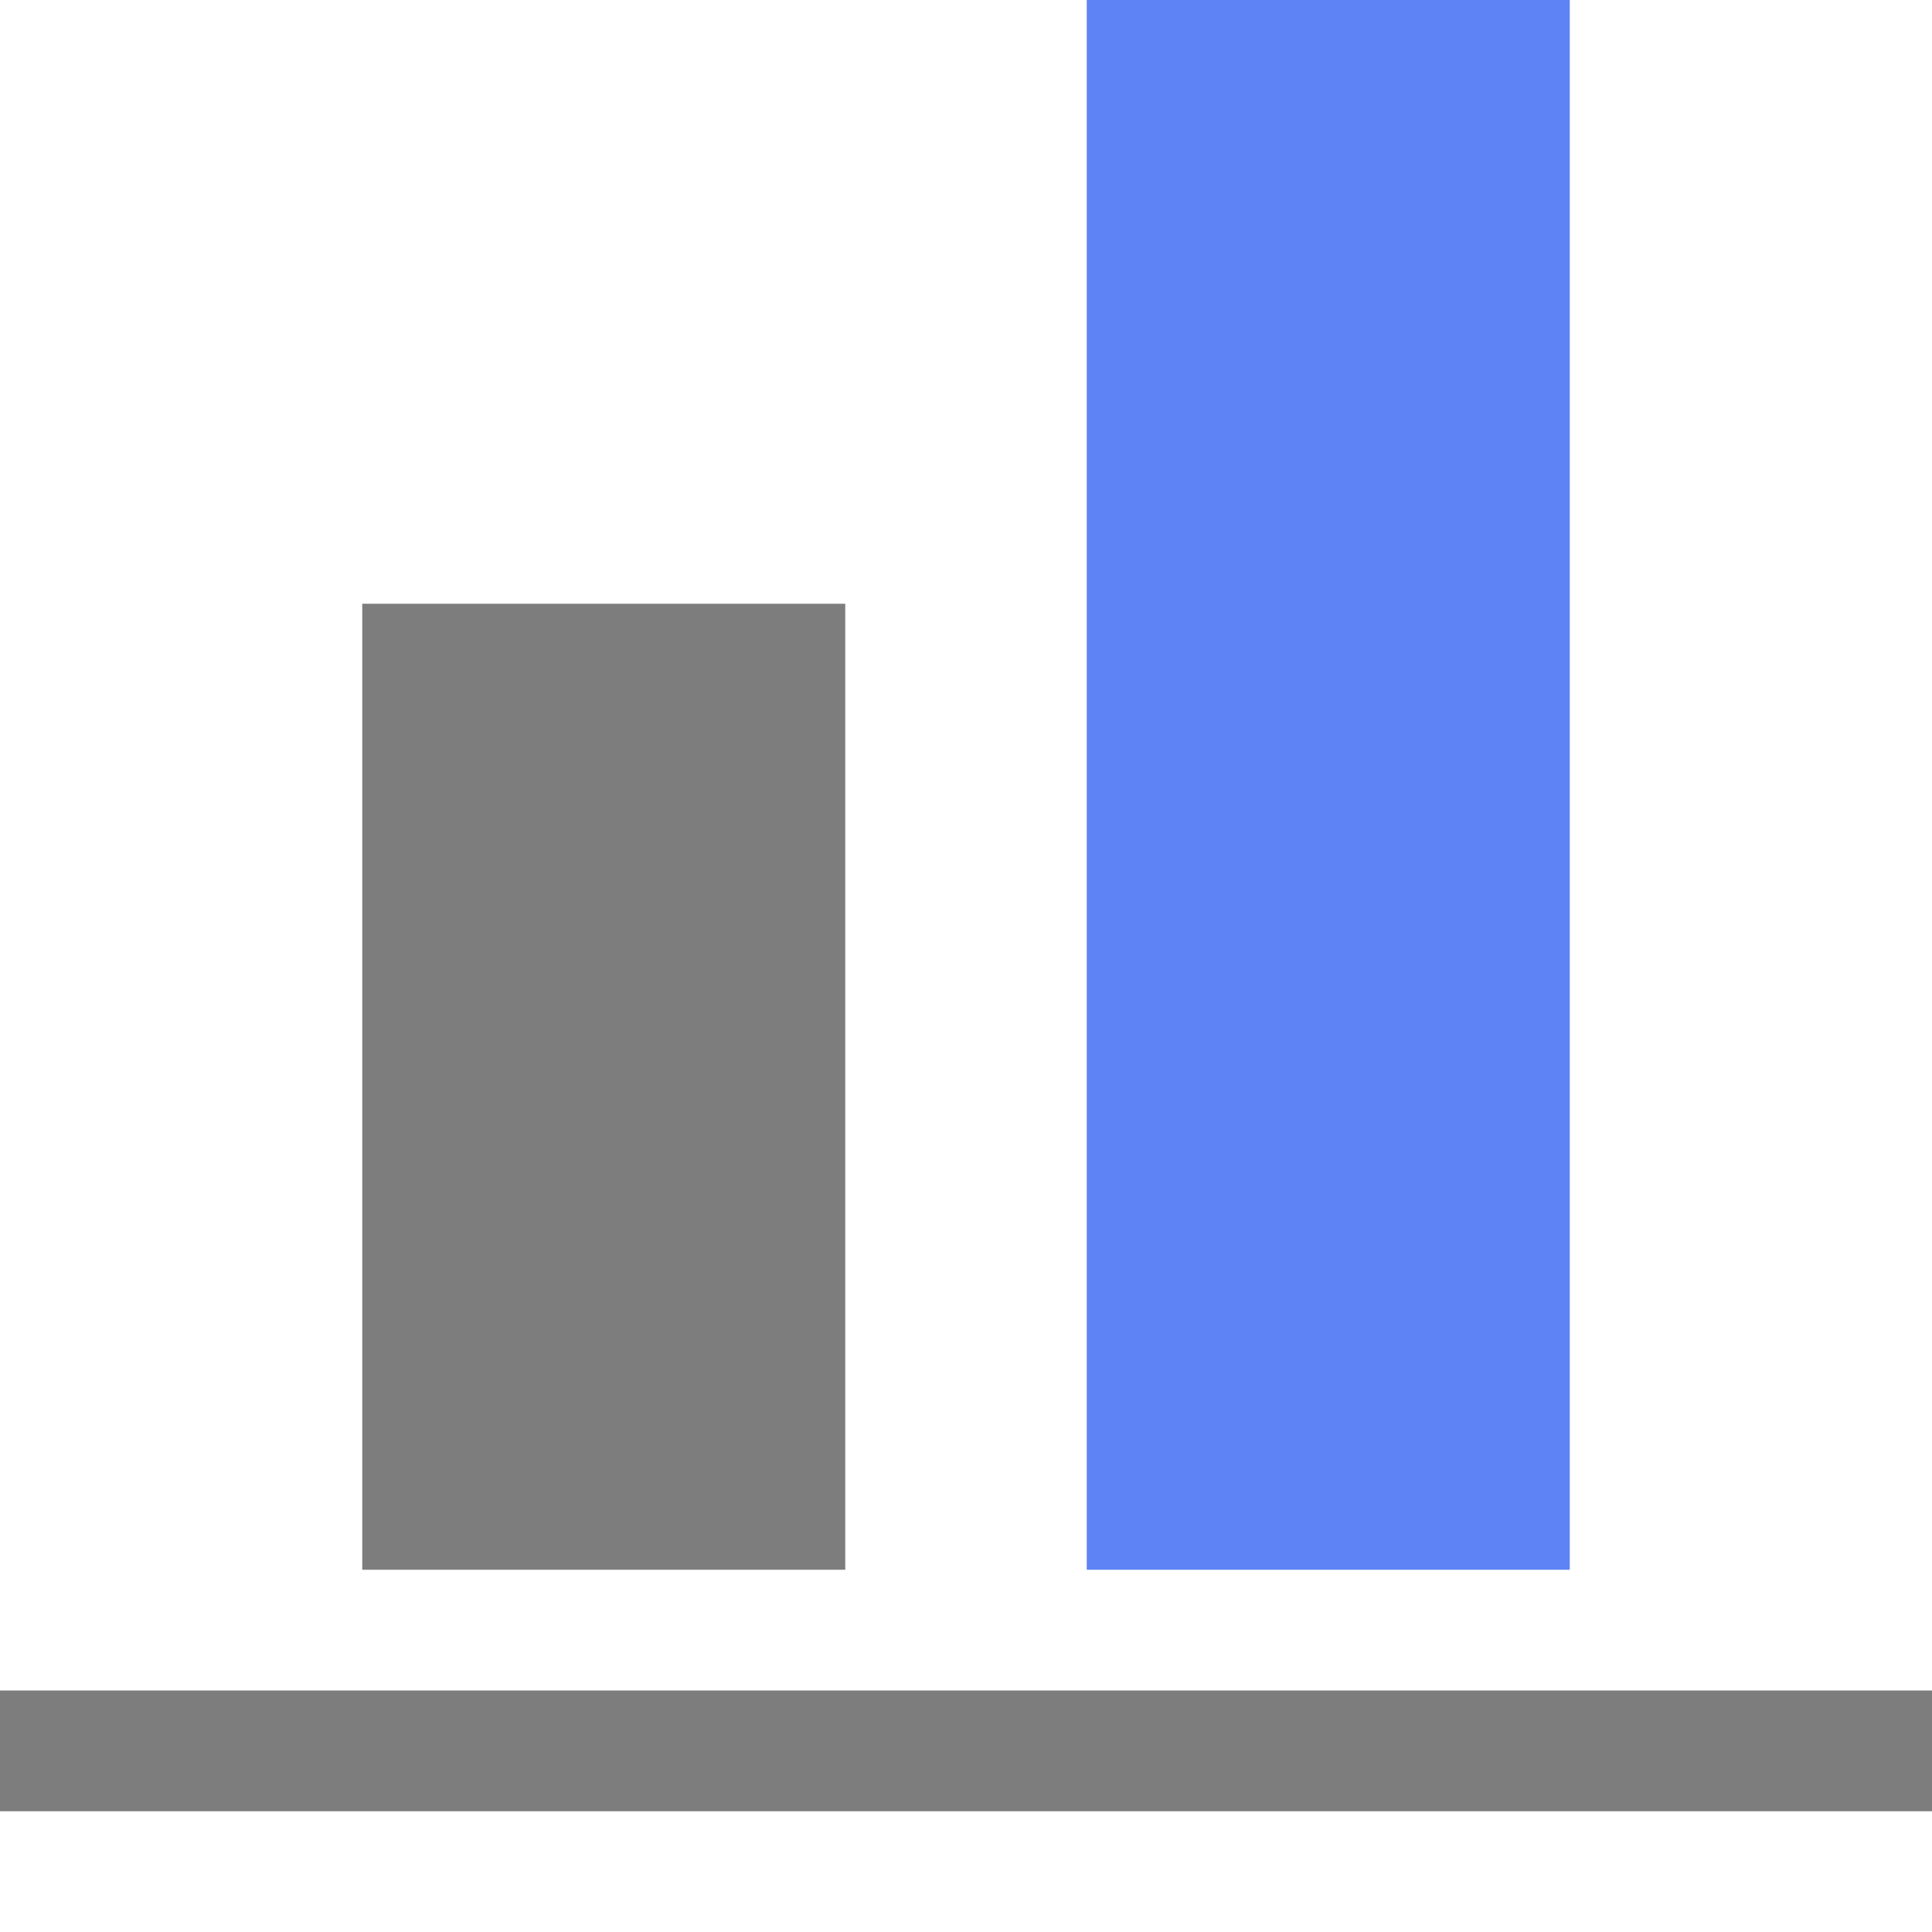 <svg xmlns="http://www.w3.org/2000/svg" width="16" height="16" viewBox="0 0 16 16">
    <g fill="none" fill-rule="evenodd">
        <path class="change" fill="#525252" fill-opacity=".75" d="M7.5 6.5H8.5V22.5H7.5z" transform="rotate(-90 8 14.5)"/>
        <path fill="#5E83F4" fill-rule="nonzero" d="M4.5 4.5L17.5 4.5 17.5 8.5 4.5 8.5z" transform="rotate(-90 11 6.5)"/>
        <path class="change" fill="#525252" fill-opacity=".75" d="M1 7H9V11H1z" transform="rotate(-90 5 9)"/>
    </g>
</svg>
